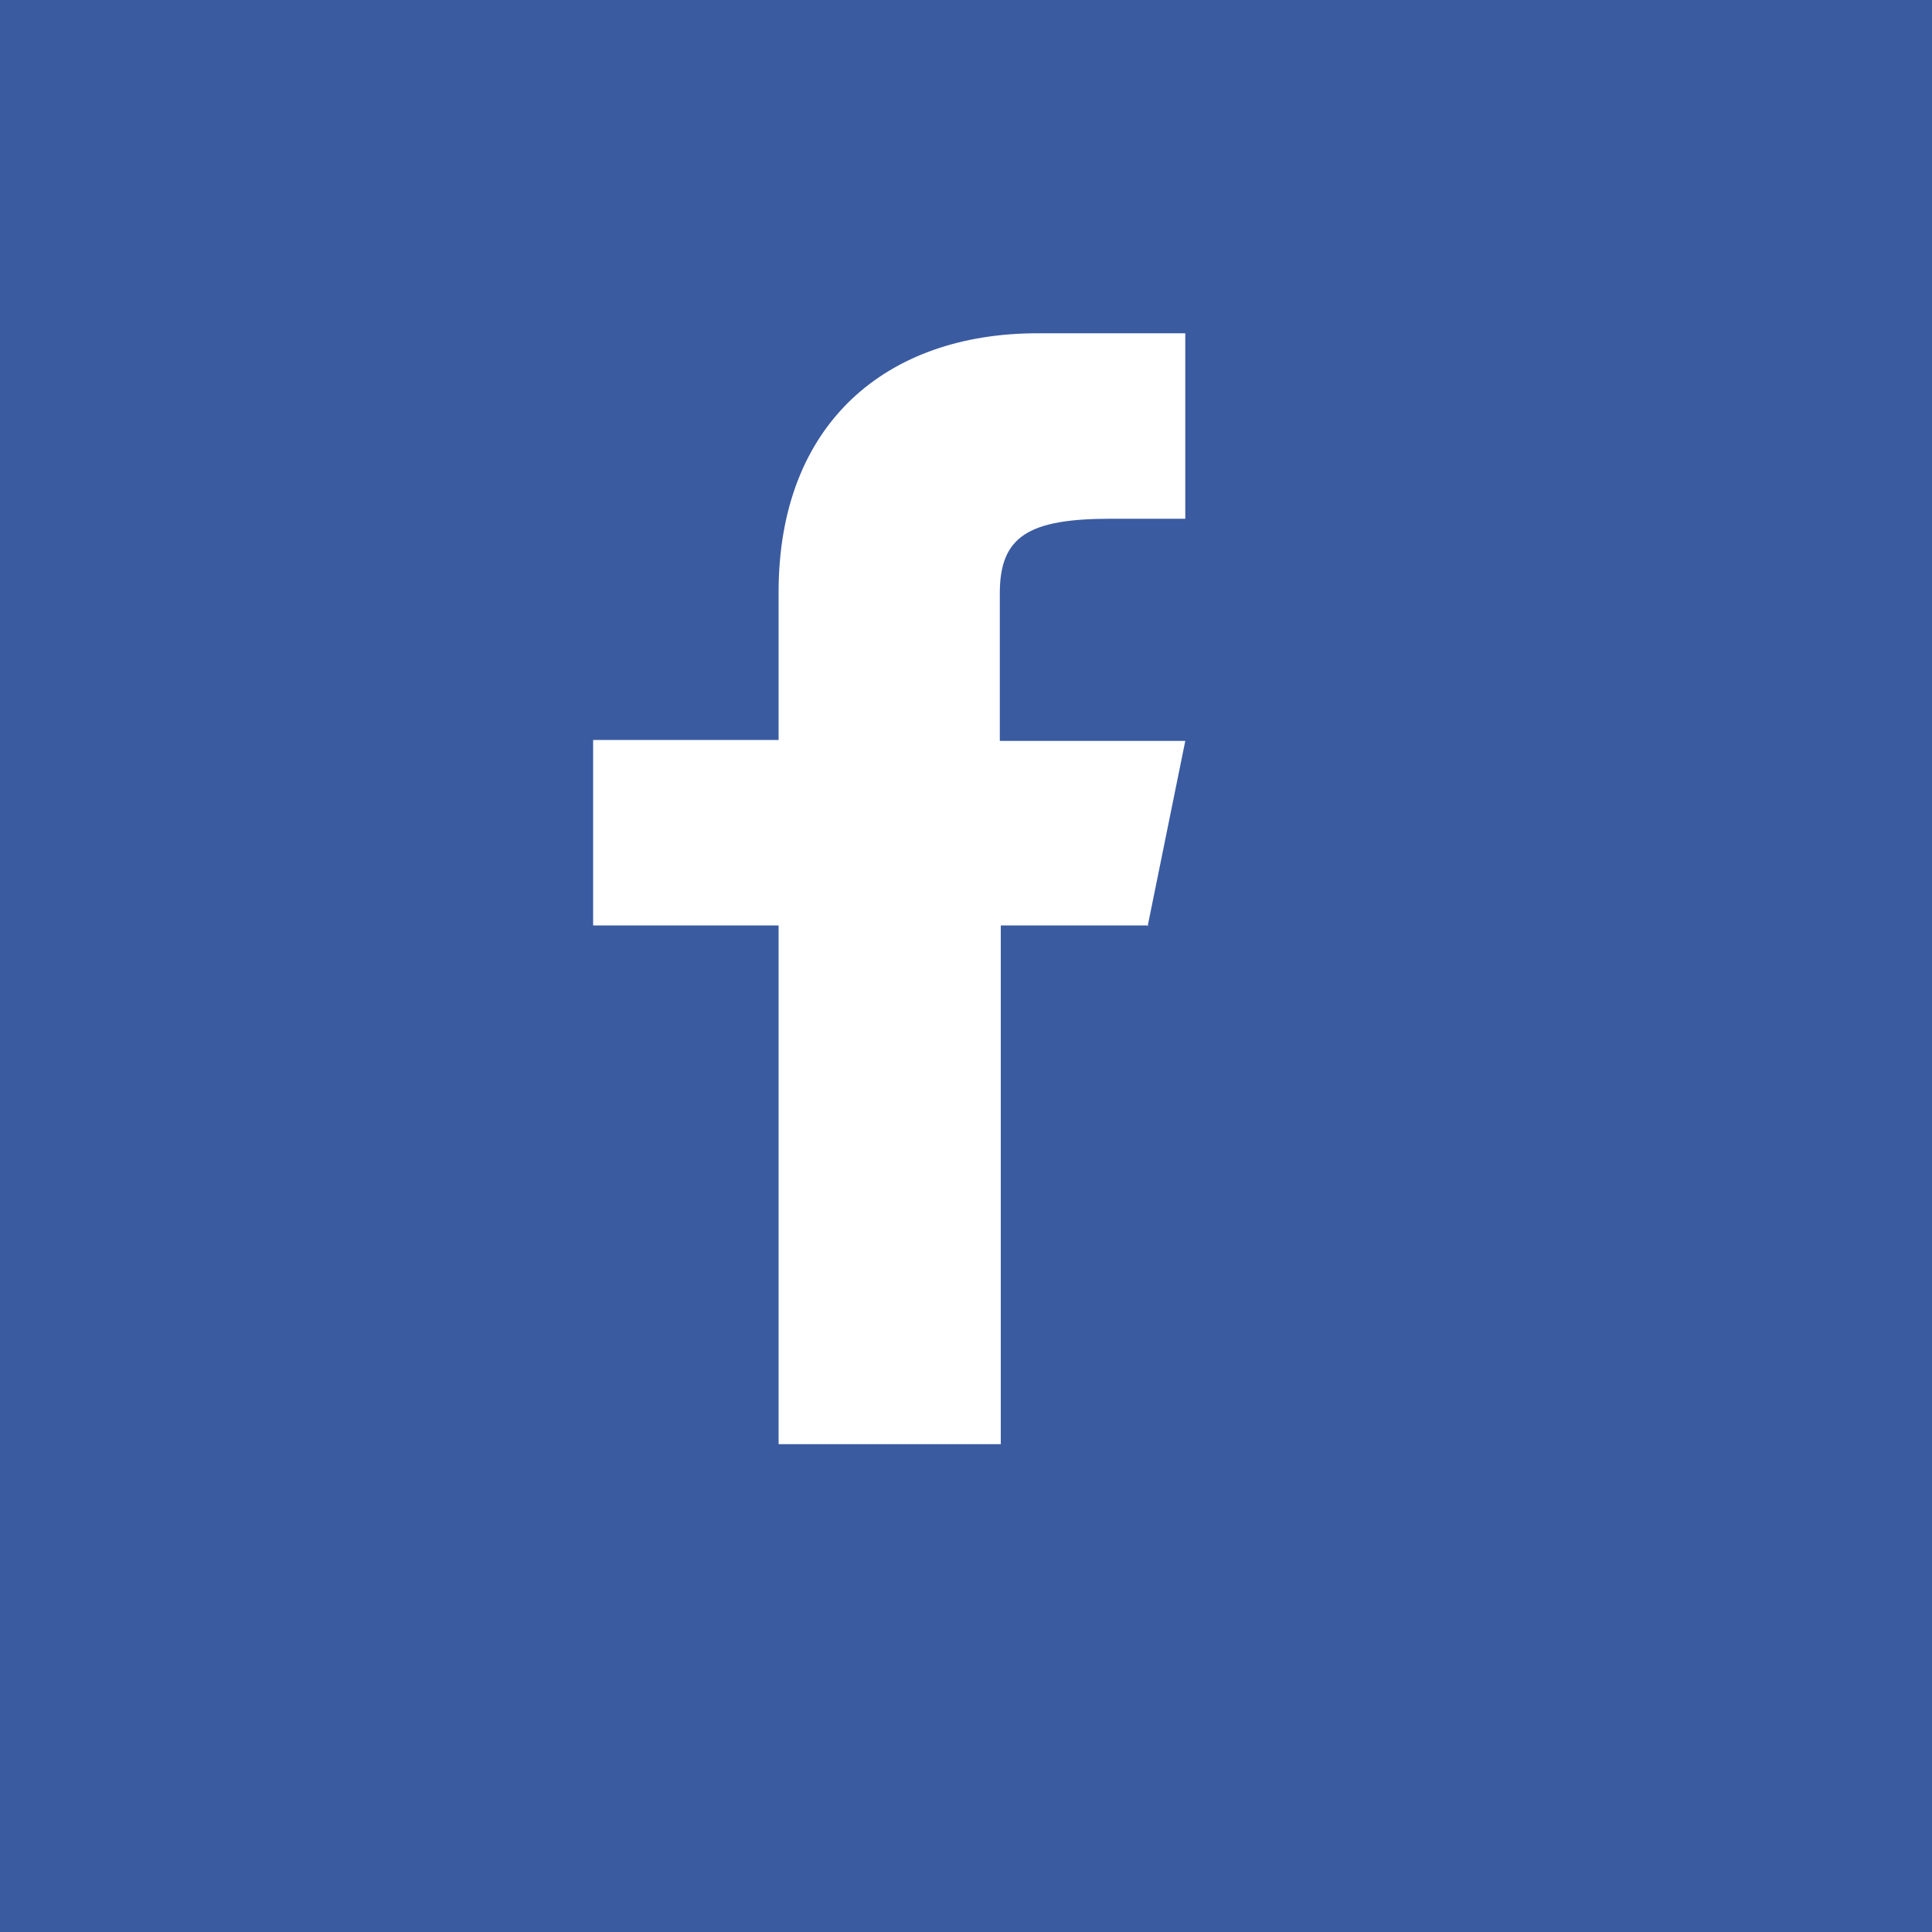 <svg version="1.1" xmlns="http://www.w3.org/2000/svg" xmlns:xlink="http://www.w3.org/1999/xlink" xml:space="preserve"
     viewBox="0 0 2000 2000">
  <rect fill="#3A5BA0" x="0" y="0" width="2000" height="2000"/>
  <path fill="#fff" d="M1188 959l39 -192 -192 0 0 -153c0,-59 30,-77 115,-77l77 0 0 -192c0,0 -78,0 -153,0 -156,0 -268,93 -268,268l0 153 -192 0 0 192 192 0 0 537 230 0 0 -537 153 0 -1 1z"/>
</svg>
